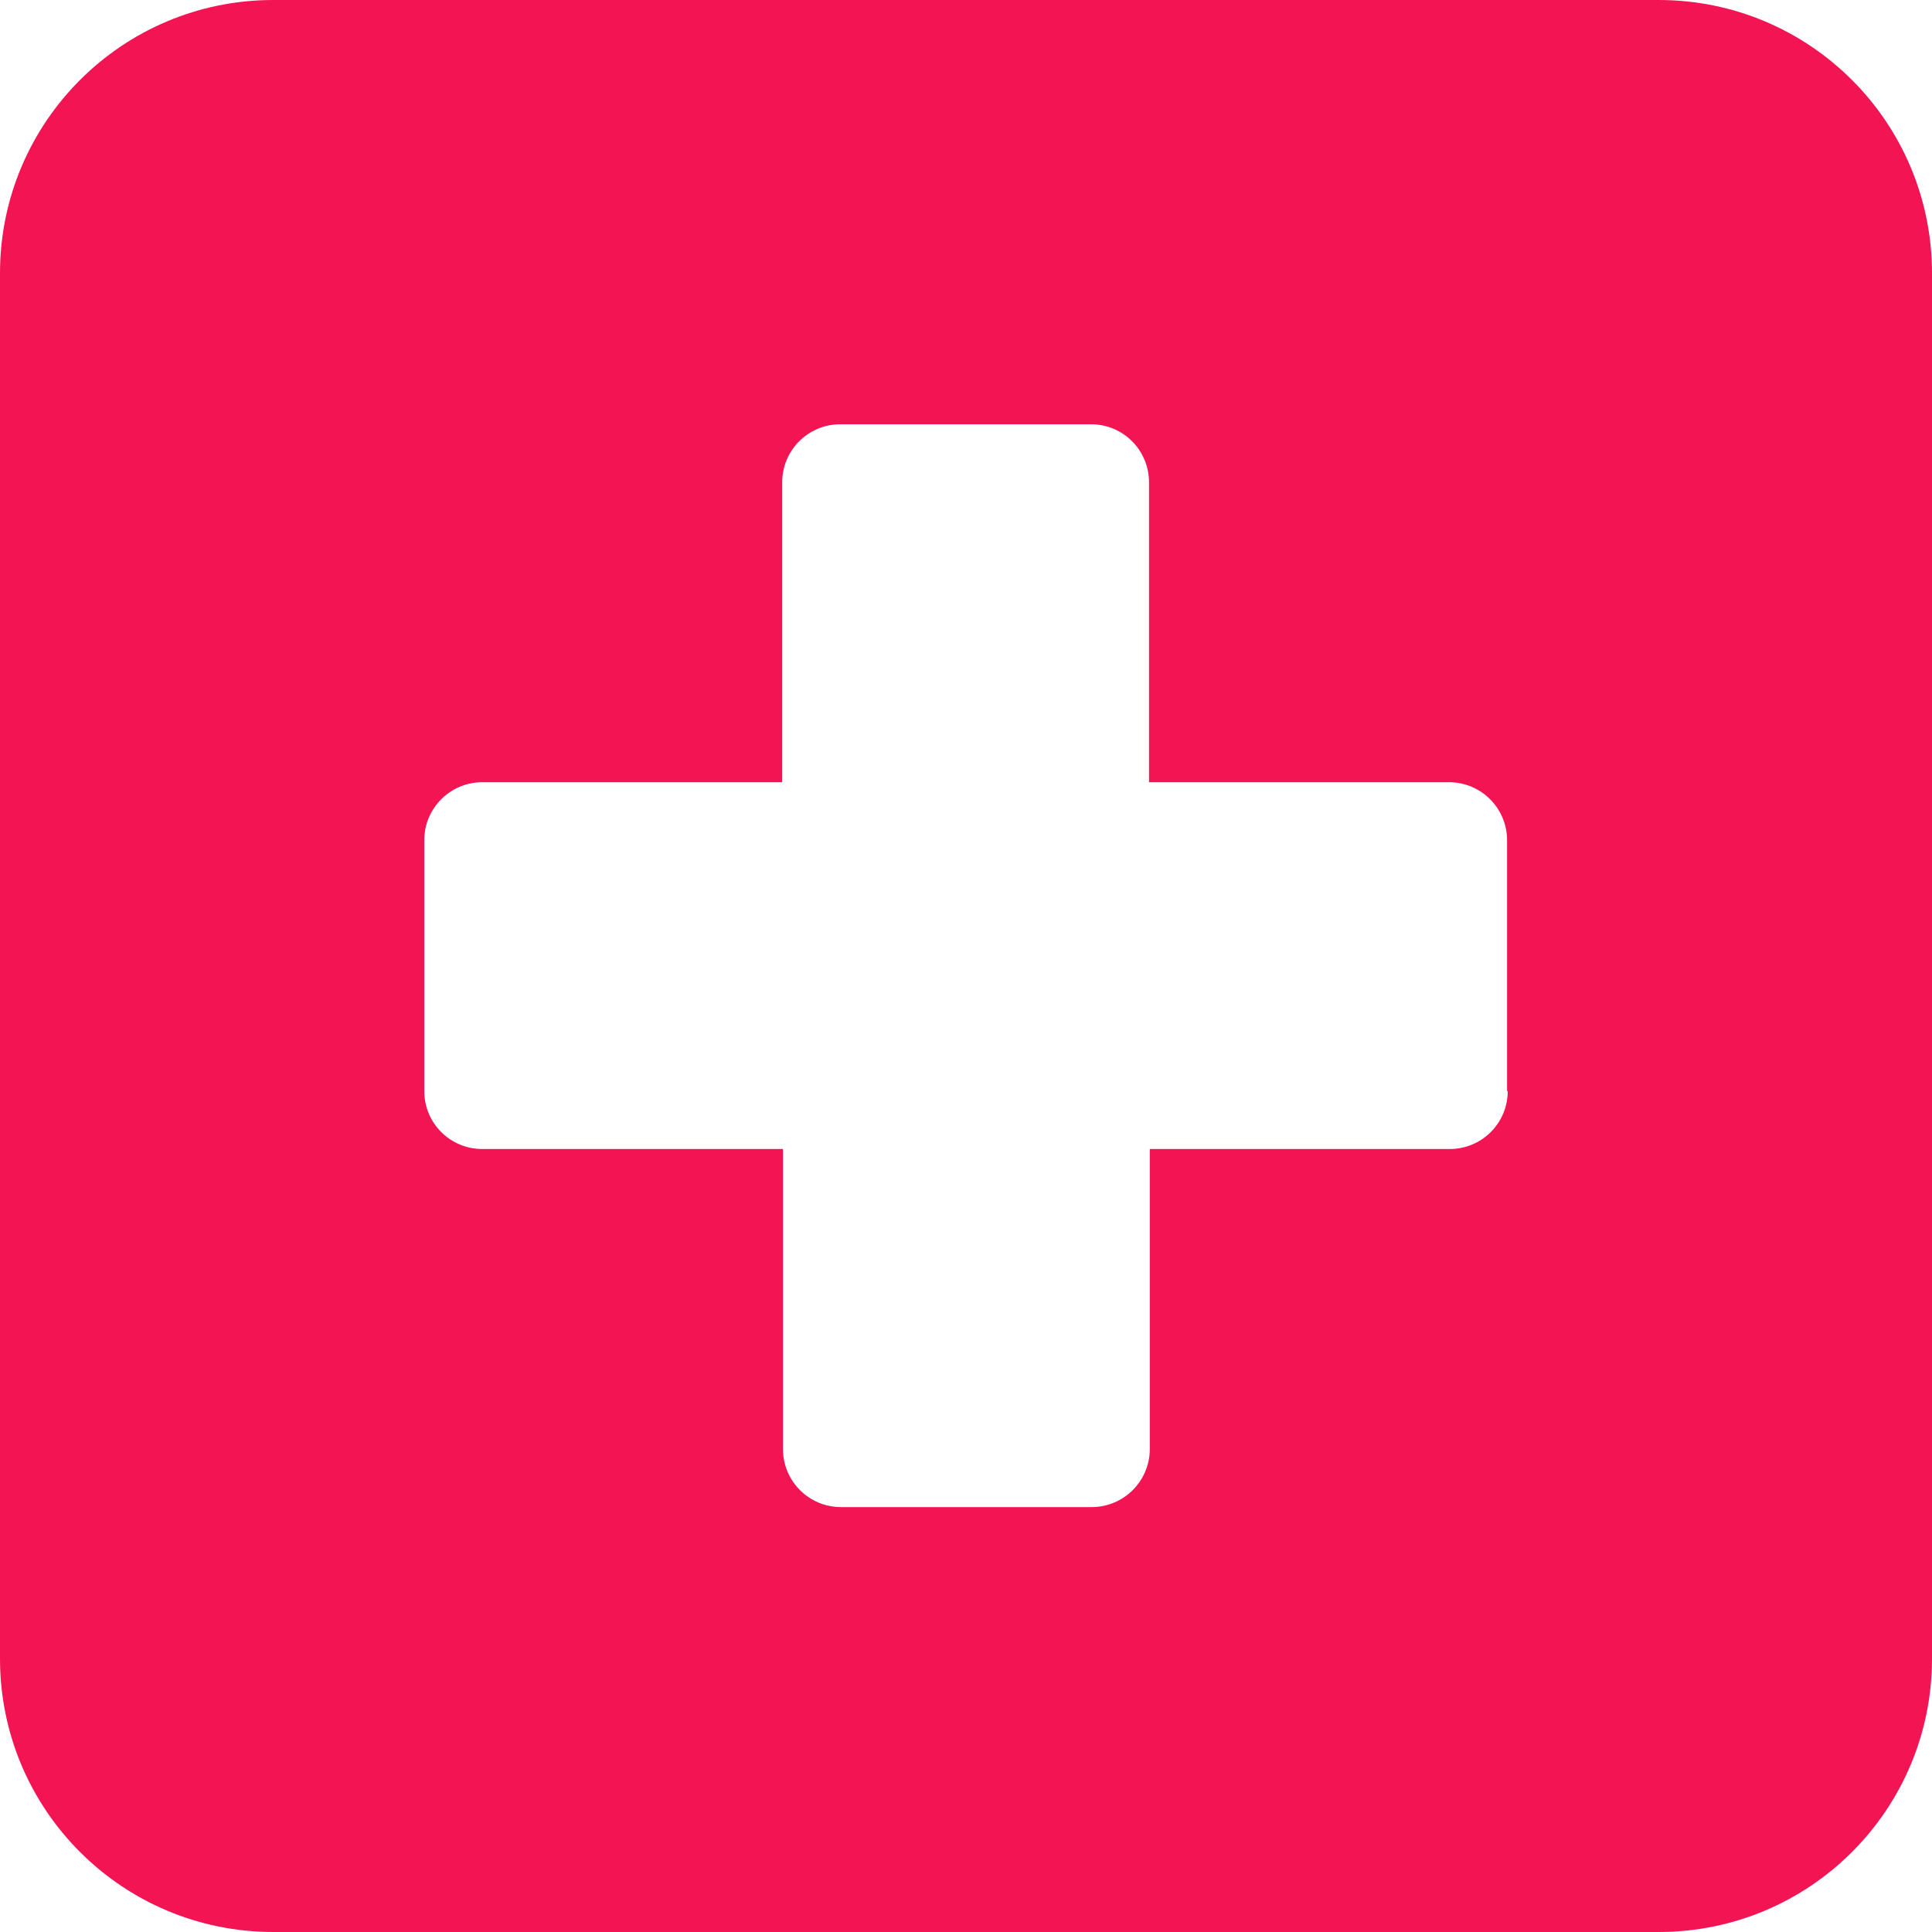 <svg width="15" height="15" viewBox="0 0 15 15" fill="none" xmlns="http://www.w3.org/2000/svg">
<path d="M12.878 0H2.122C0.949 0 0 0.949 0 2.122V12.878C0 14.051 0.949 15 2.122 15H12.878C14.051 15 15 14.051 15 12.878V2.122C15 0.949 14.051 0 12.878 0ZM11.706 8.471C11.706 8.72 11.505 8.921 11.255 8.921H8.927V11.25C8.927 11.499 8.725 11.701 8.476 11.701H6.529C6.28 11.701 6.079 11.499 6.079 11.25V8.921H3.745C3.495 8.921 3.294 8.72 3.294 8.471V6.524C3.294 6.275 3.495 6.073 3.745 6.073H6.073V3.745C6.073 3.495 6.275 3.294 6.524 3.294H8.471C8.72 3.294 8.921 3.495 8.921 3.745V6.073H11.25C11.499 6.073 11.701 6.275 11.701 6.524V8.471H11.706Z" fill="#F31454"/>
</svg>

